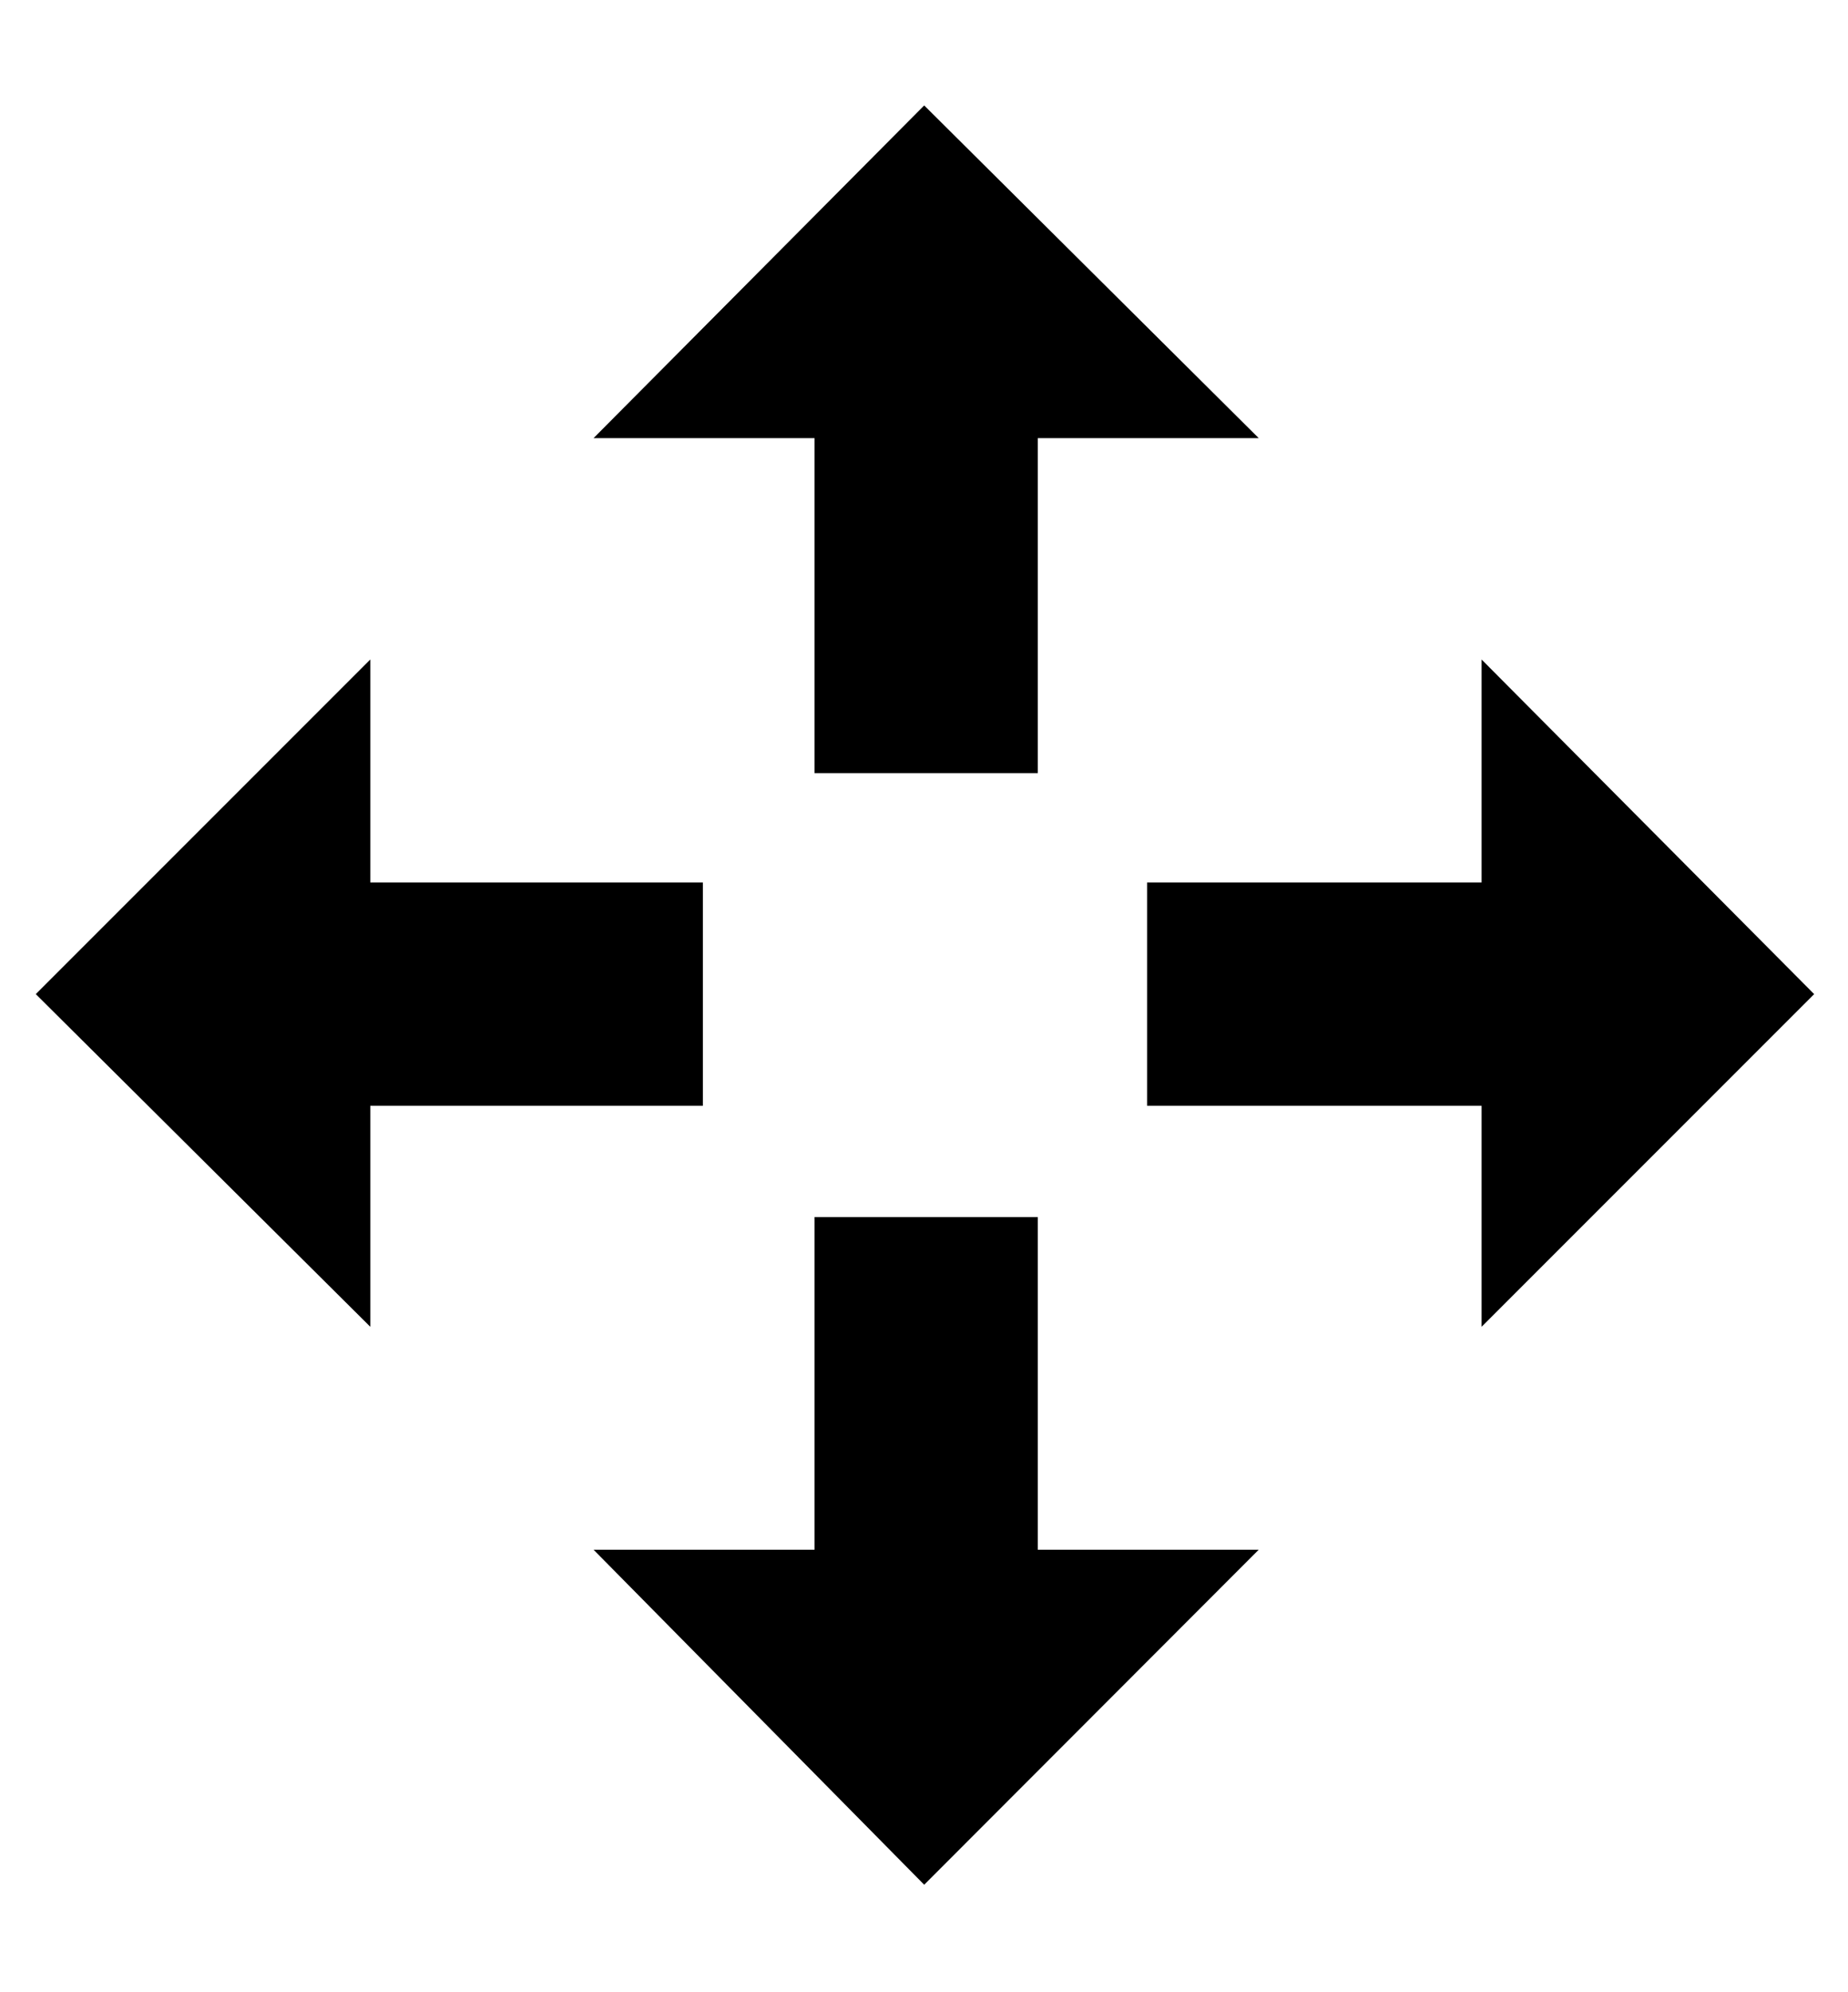 <svg height="512" width="475.1" xmlns="http://www.w3.org/2000/svg"><path d="m266.8 312.8v85.5h56.8l-86 86.1-85-86.1h56.8v-85.5h57.4z m-57.4-114.1v-86.1h-56.8l85-85.5 86 85.5h-56.8v86.1h-57.4z m-28.7 85.5h-85.5v56.8l-86-85.5 86-86v57.3h85.5v57.4z m114.2-57.4h86v-57.3l85.5 86-85.5 85.5v-56.8h-86v-57.4z" /></svg>